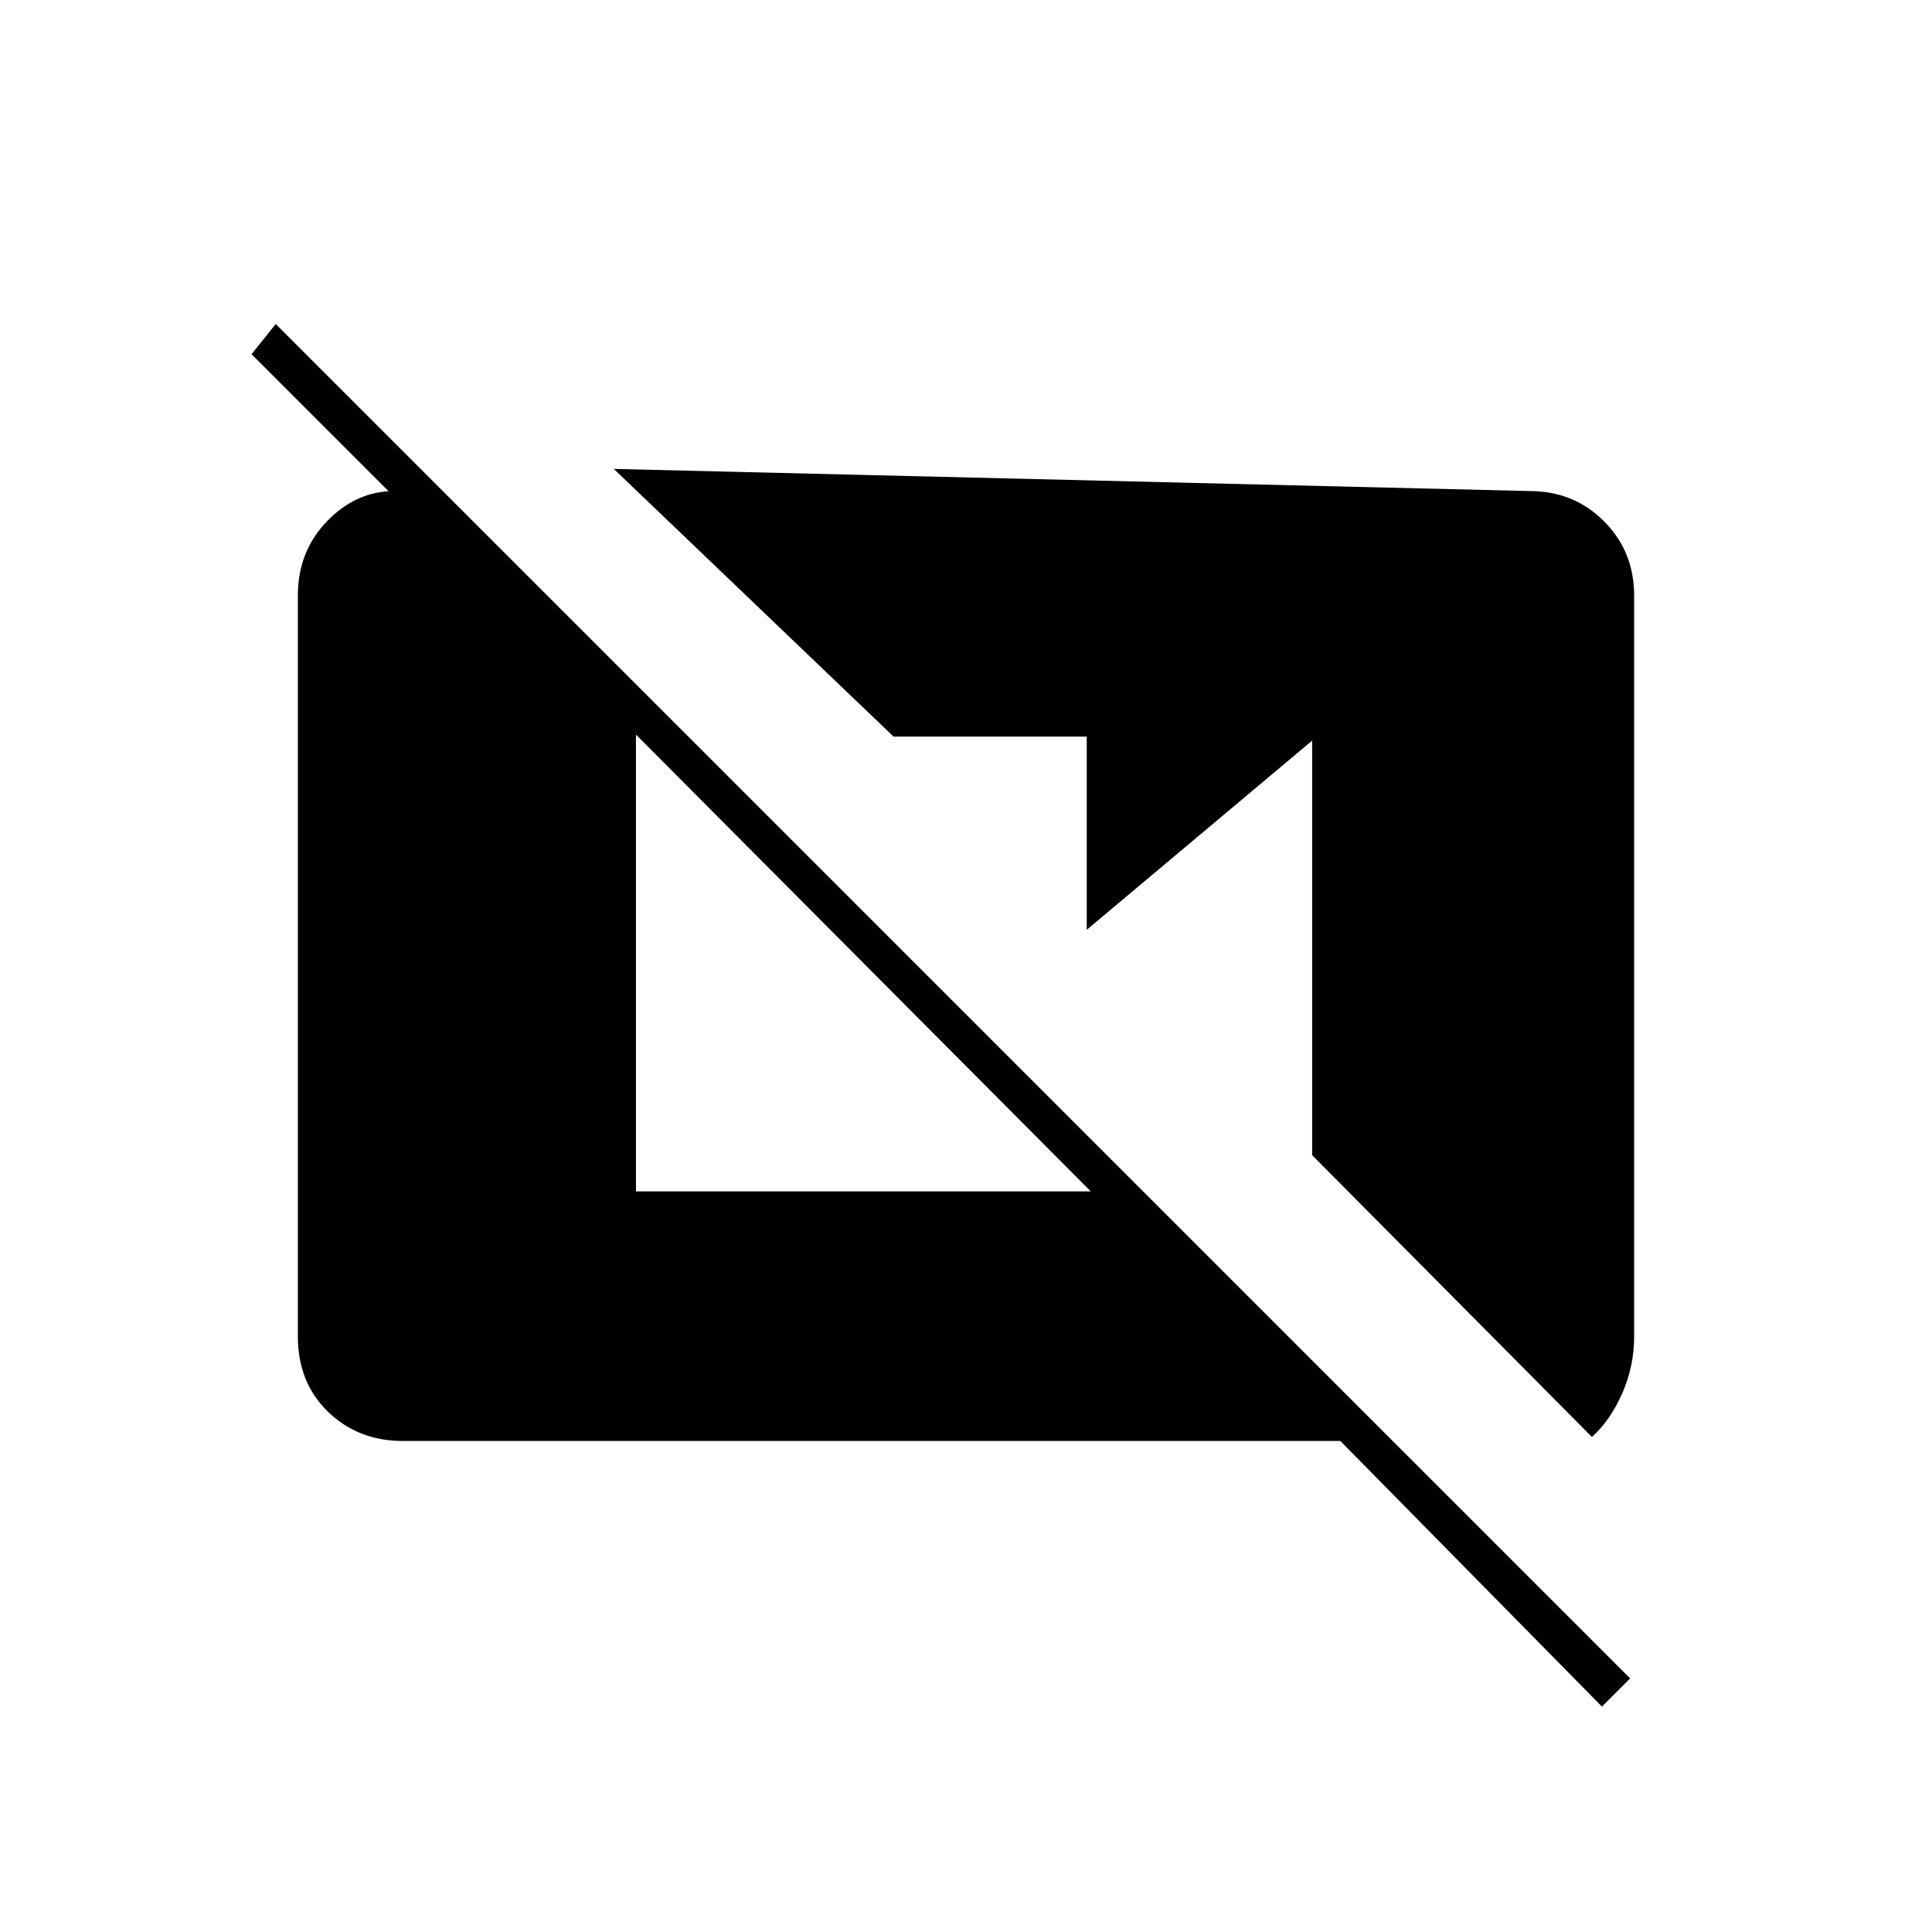 <svg xmlns="http://www.w3.org/2000/svg" height="20" viewBox="0 -960 960 960" width="20"><path d="M796-112 666-244H200q-22 0-37-14.5T148-296v-368q0-22 14.5-37t33.5-15l9-15v27l-80-80 12-15 673 673-14 14Zm-5-134L652-386v-206l-112 94v-96h-96L305-727l455 11q22 0 37 15t15 37v368q0 15-6 28.5T791-246ZM316-368h226L316-595v227Z"/></svg>
